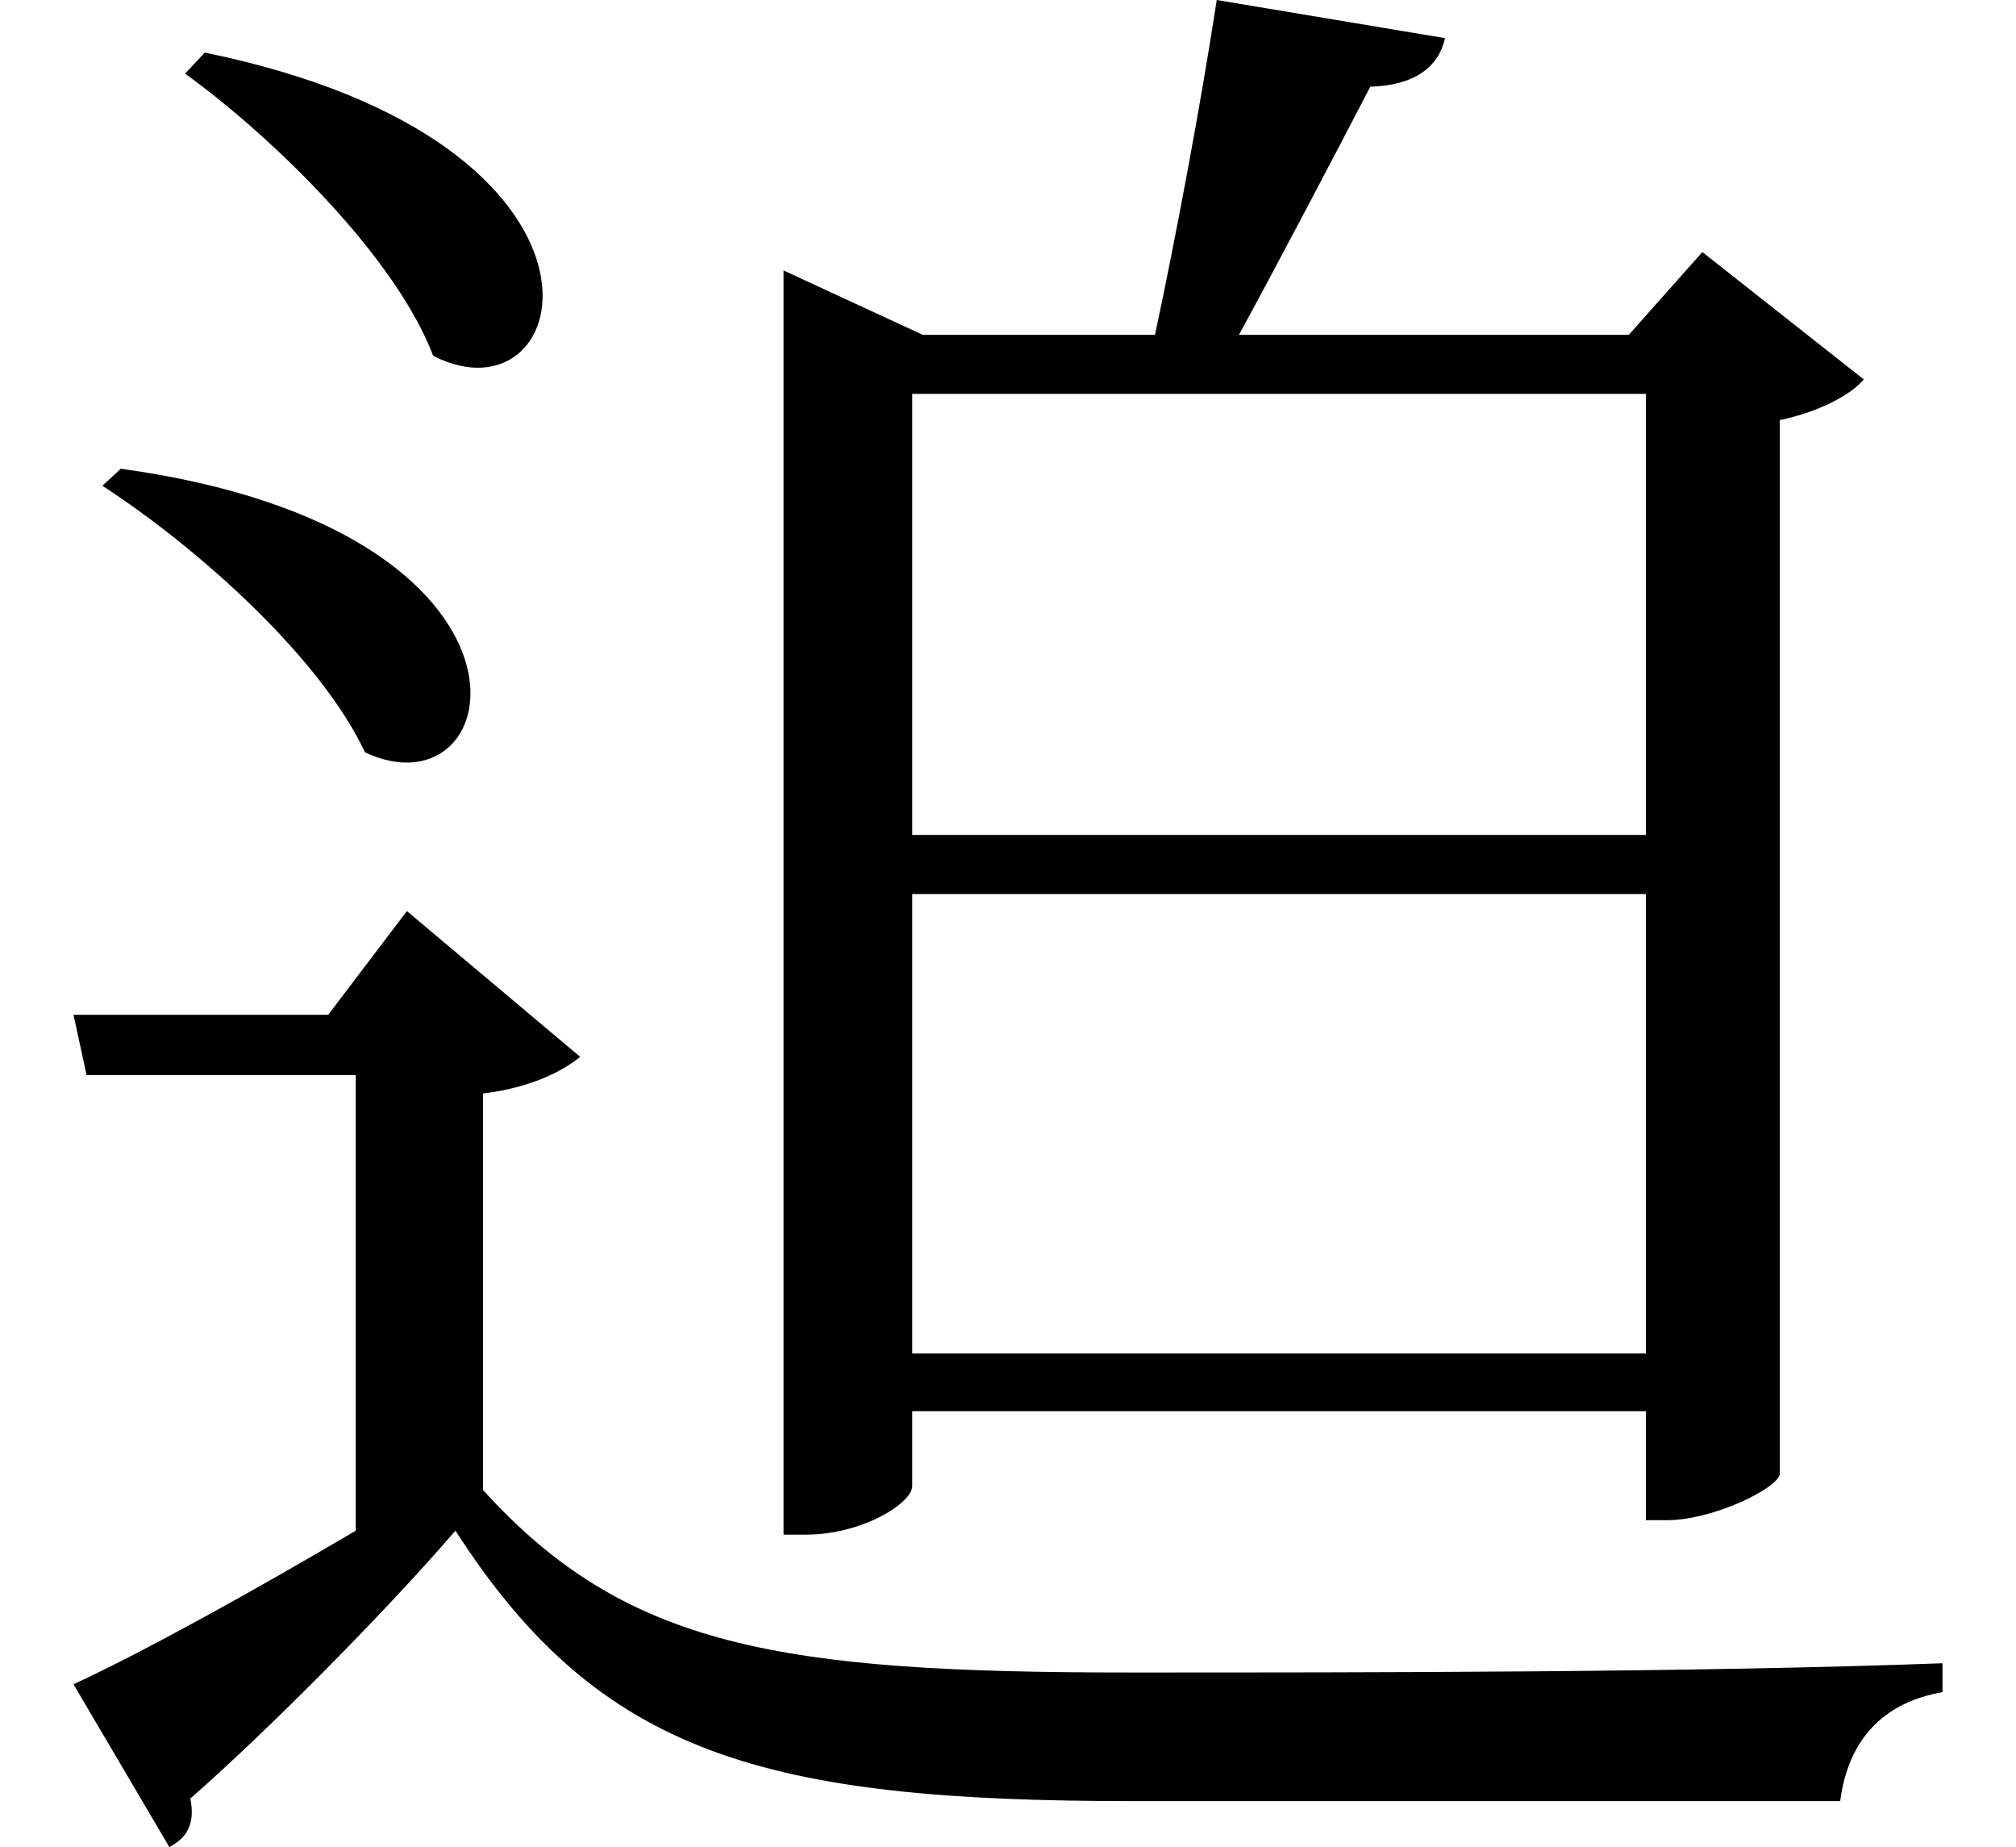 <svg height="21.984" viewBox="0 0 24 21.984" width="24" xmlns="http://www.w3.org/2000/svg">
<path d="M2.469,19.562 L2.234,19.312 C3.312,18.531 4.75,17.109 5.188,15.953 C6.891,15.078 7.734,18.484 2.469,19.562 Z M1.469,14.609 L1.25,14.406 C2.406,13.656 3.859,12.344 4.375,11.234 C6.094,10.422 6.797,13.875 1.469,14.609 Z M19.625,9.547 L19.625,4.078 L10.891,4.078 L10.891,9.547 Z M19.625,10.25 L10.891,10.25 L10.891,15.5 L19.625,15.5 Z M14.516,20.188 C14.328,18.953 14.016,17.297 13.781,16.203 L11.016,16.203 L9.359,16.969 L9.359,1.922 L9.625,1.922 C10.297,1.922 10.891,2.297 10.891,2.5 L10.891,3.391 L19.625,3.391 L19.625,2.094 L19.875,2.094 C20.422,2.094 21.188,2.469 21.219,2.641 L21.219,15.188 C21.672,15.281 22.062,15.484 22.219,15.672 L20.297,17.188 L19.422,16.203 L14.781,16.203 C15.266,17.094 15.906,18.312 16.344,19.156 C16.875,19.172 17.156,19.391 17.234,19.734 Z M5.781,7.172 C6.406,7.25 6.766,7.469 6.938,7.609 L4.875,9.344 L3.938,8.109 L0.906,8.109 L1.062,7.391 L4.266,7.391 L4.266,1.969 C3.047,1.25 1.75,0.531 0.906,0.141 L2.047,-1.797 C2.25,-1.688 2.359,-1.531 2.297,-1.219 C3.172,-0.453 4.562,0.938 5.453,1.969 C7.172,-0.703 9.125,-1.25 13.531,-1.25 C16.219,-1.25 19.531,-1.25 21.938,-1.25 C22.031,-0.531 22.438,-0.078 23.156,0.047 L23.156,0.391 C20.203,0.281 16.344,0.281 13.484,0.281 C9.312,0.281 7.484,0.578 5.781,2.453 Z" transform="translate(-0.031, 20.188) scale(1, -1)"/>
</svg>
